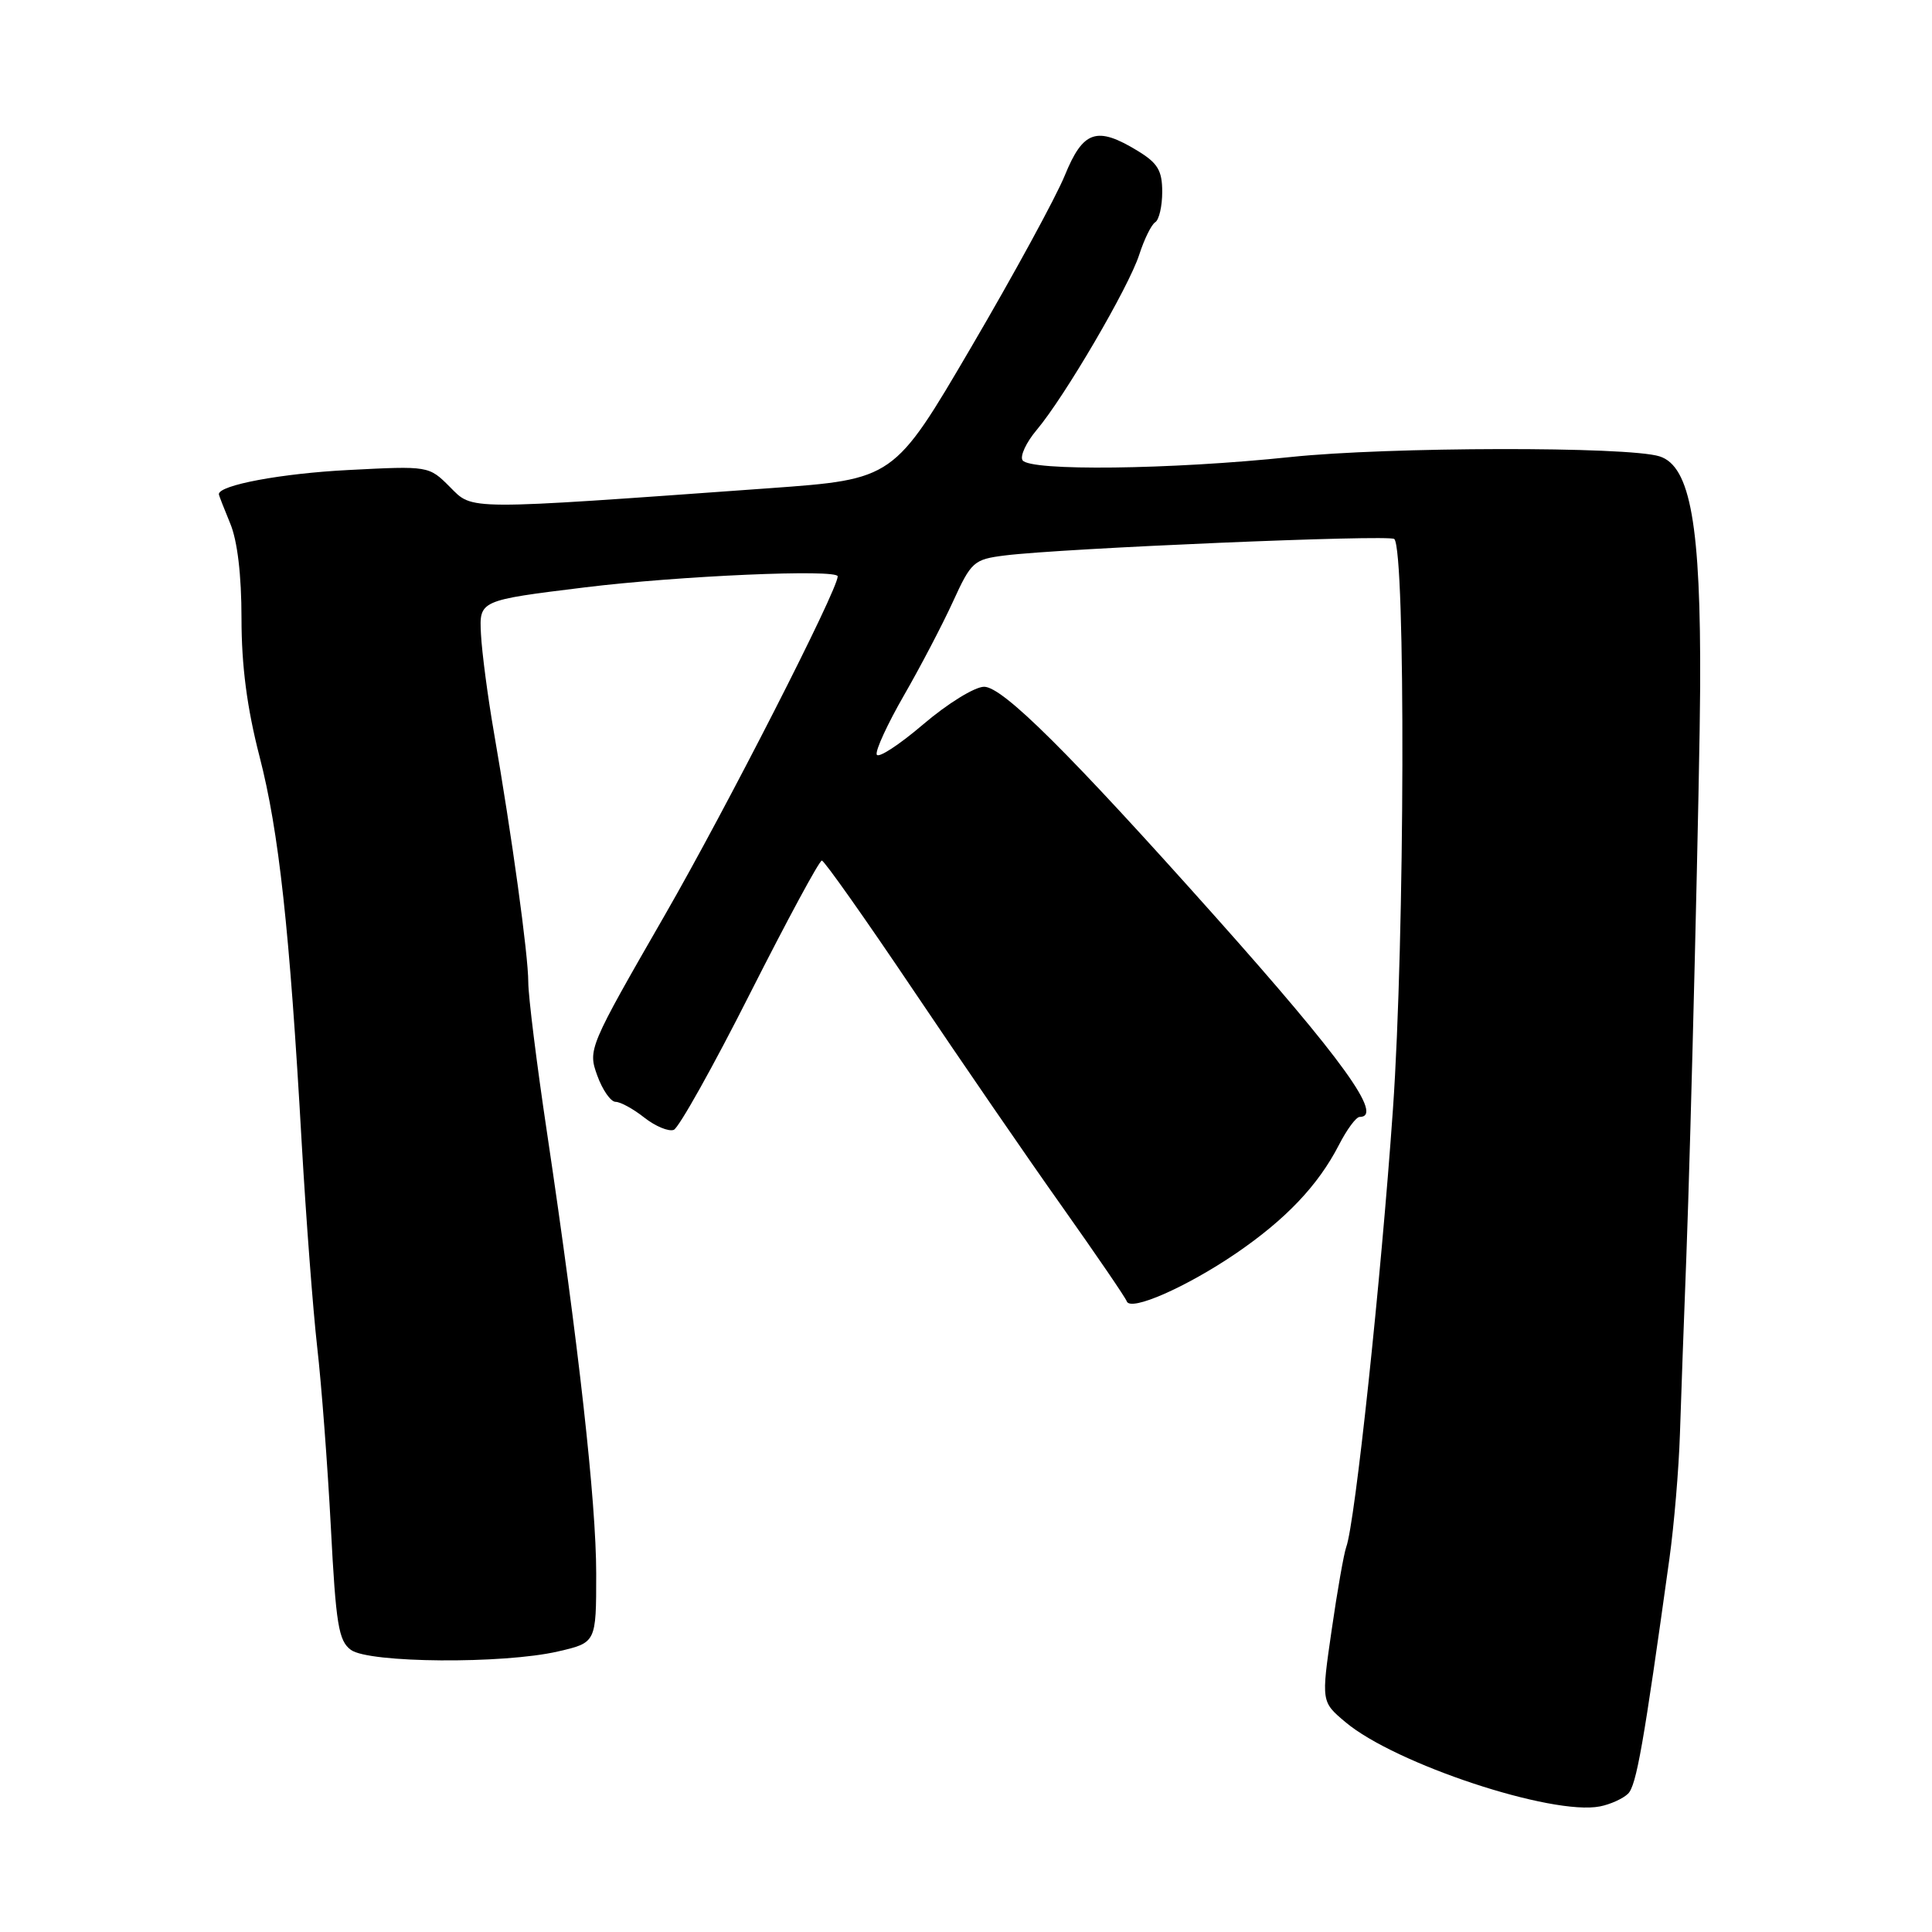 <?xml version="1.0" encoding="UTF-8" standalone="no"?>
<!DOCTYPE svg PUBLIC "-//W3C//DTD SVG 1.1//EN" "http://www.w3.org/Graphics/SVG/1.1/DTD/svg11.dtd" >
<svg xmlns="http://www.w3.org/2000/svg" xmlns:xlink="http://www.w3.org/1999/xlink" version="1.1" viewBox="0 0 256 256">
 <g >
 <path fill="currentColor"
d=" M 215.72 237.68 C 216.83 236.60 217.79 231.13 221.21 206.50 C 221.82 202.10 222.45 194.68 222.60 190.00 C 222.75 185.32 223.13 174.75 223.45 166.50 C 224.05 150.79 225.23 102.17 225.28 91.00 C 225.38 69.61 224.00 61.77 219.90 60.47 C 215.72 59.14 183.90 59.20 171.00 60.56 C 155.13 62.23 136.40 62.45 135.49 60.98 C 135.14 60.42 135.98 58.62 137.35 56.99 C 141.07 52.58 149.57 38.04 150.95 33.76 C 151.61 31.71 152.56 29.77 153.07 29.45 C 153.58 29.14 154.00 27.33 154.00 25.43 C 154.00 22.60 153.41 21.61 150.75 19.99 C 145.32 16.68 143.52 17.29 141.09 23.25 C 139.91 26.14 134.33 36.38 128.69 46.00 C 118.44 63.50 118.44 63.50 101.97 64.69 C 61.23 67.62 62.72 67.63 59.60 64.51 C 56.82 61.73 56.80 61.73 46.16 62.28 C 37.30 62.73 29.00 64.28 29.00 65.48 C 29.00 65.63 29.68 67.37 30.50 69.35 C 31.46 71.64 32.00 76.20 32.00 81.96 C 32.00 88.22 32.73 93.81 34.39 100.24 C 36.96 110.20 38.37 123.06 39.98 151.50 C 40.55 161.40 41.47 173.55 42.03 178.50 C 42.60 183.45 43.41 194.19 43.84 202.37 C 44.51 215.25 44.86 217.43 46.50 218.62 C 48.88 220.37 66.68 220.50 73.92 218.83 C 79.00 217.66 79.00 217.66 79.00 208.52 C 79.00 199.00 76.67 178.14 72.47 150.00 C 71.11 140.93 70.00 131.99 70.00 130.14 C 70.00 126.52 67.83 110.78 65.44 97.00 C 64.63 92.33 63.86 86.49 63.73 84.02 C 63.50 79.55 63.50 79.55 77.50 77.83 C 89.96 76.30 111.00 75.38 111.00 76.37 C 111.00 78.18 96.25 107.08 88.09 121.26 C 78.01 138.78 77.89 139.06 79.14 142.51 C 79.83 144.43 80.93 146.00 81.57 146.00 C 82.21 146.00 83.93 146.94 85.39 148.10 C 86.86 149.25 88.61 149.97 89.28 149.71 C 89.95 149.44 94.51 141.30 99.40 131.61 C 104.30 121.93 108.57 114.01 108.90 114.03 C 109.23 114.05 114.67 121.76 121.00 131.17 C 127.33 140.58 136.21 153.51 140.74 159.89 C 145.26 166.28 149.12 171.92 149.30 172.43 C 149.78 173.82 157.20 170.56 163.79 166.07 C 170.40 161.55 174.66 157.06 177.41 151.72 C 178.46 149.67 179.69 148.00 180.16 148.00 C 183.40 148.00 177.91 140.38 161.00 121.42 C 141.69 99.77 132.87 91.00 130.40 91.00 C 129.16 91.00 125.55 93.23 122.33 95.98 C 119.12 98.72 116.35 100.52 116.17 99.98 C 115.98 99.44 117.60 95.93 119.75 92.19 C 121.91 88.44 124.84 82.85 126.25 79.77 C 128.70 74.41 129.02 74.12 133.16 73.60 C 140.76 72.65 184.14 70.81 184.75 71.42 C 186.27 72.93 186.15 124.53 184.57 147.00 C 182.99 169.59 179.55 201.88 178.38 205.00 C 178.08 205.82 177.20 210.78 176.45 216.00 C 175.07 225.50 175.07 225.50 178.29 228.20 C 184.85 233.72 205.66 240.61 212.00 239.36 C 213.38 239.09 215.05 238.33 215.72 237.68 Z "/>
</g>
</svg>